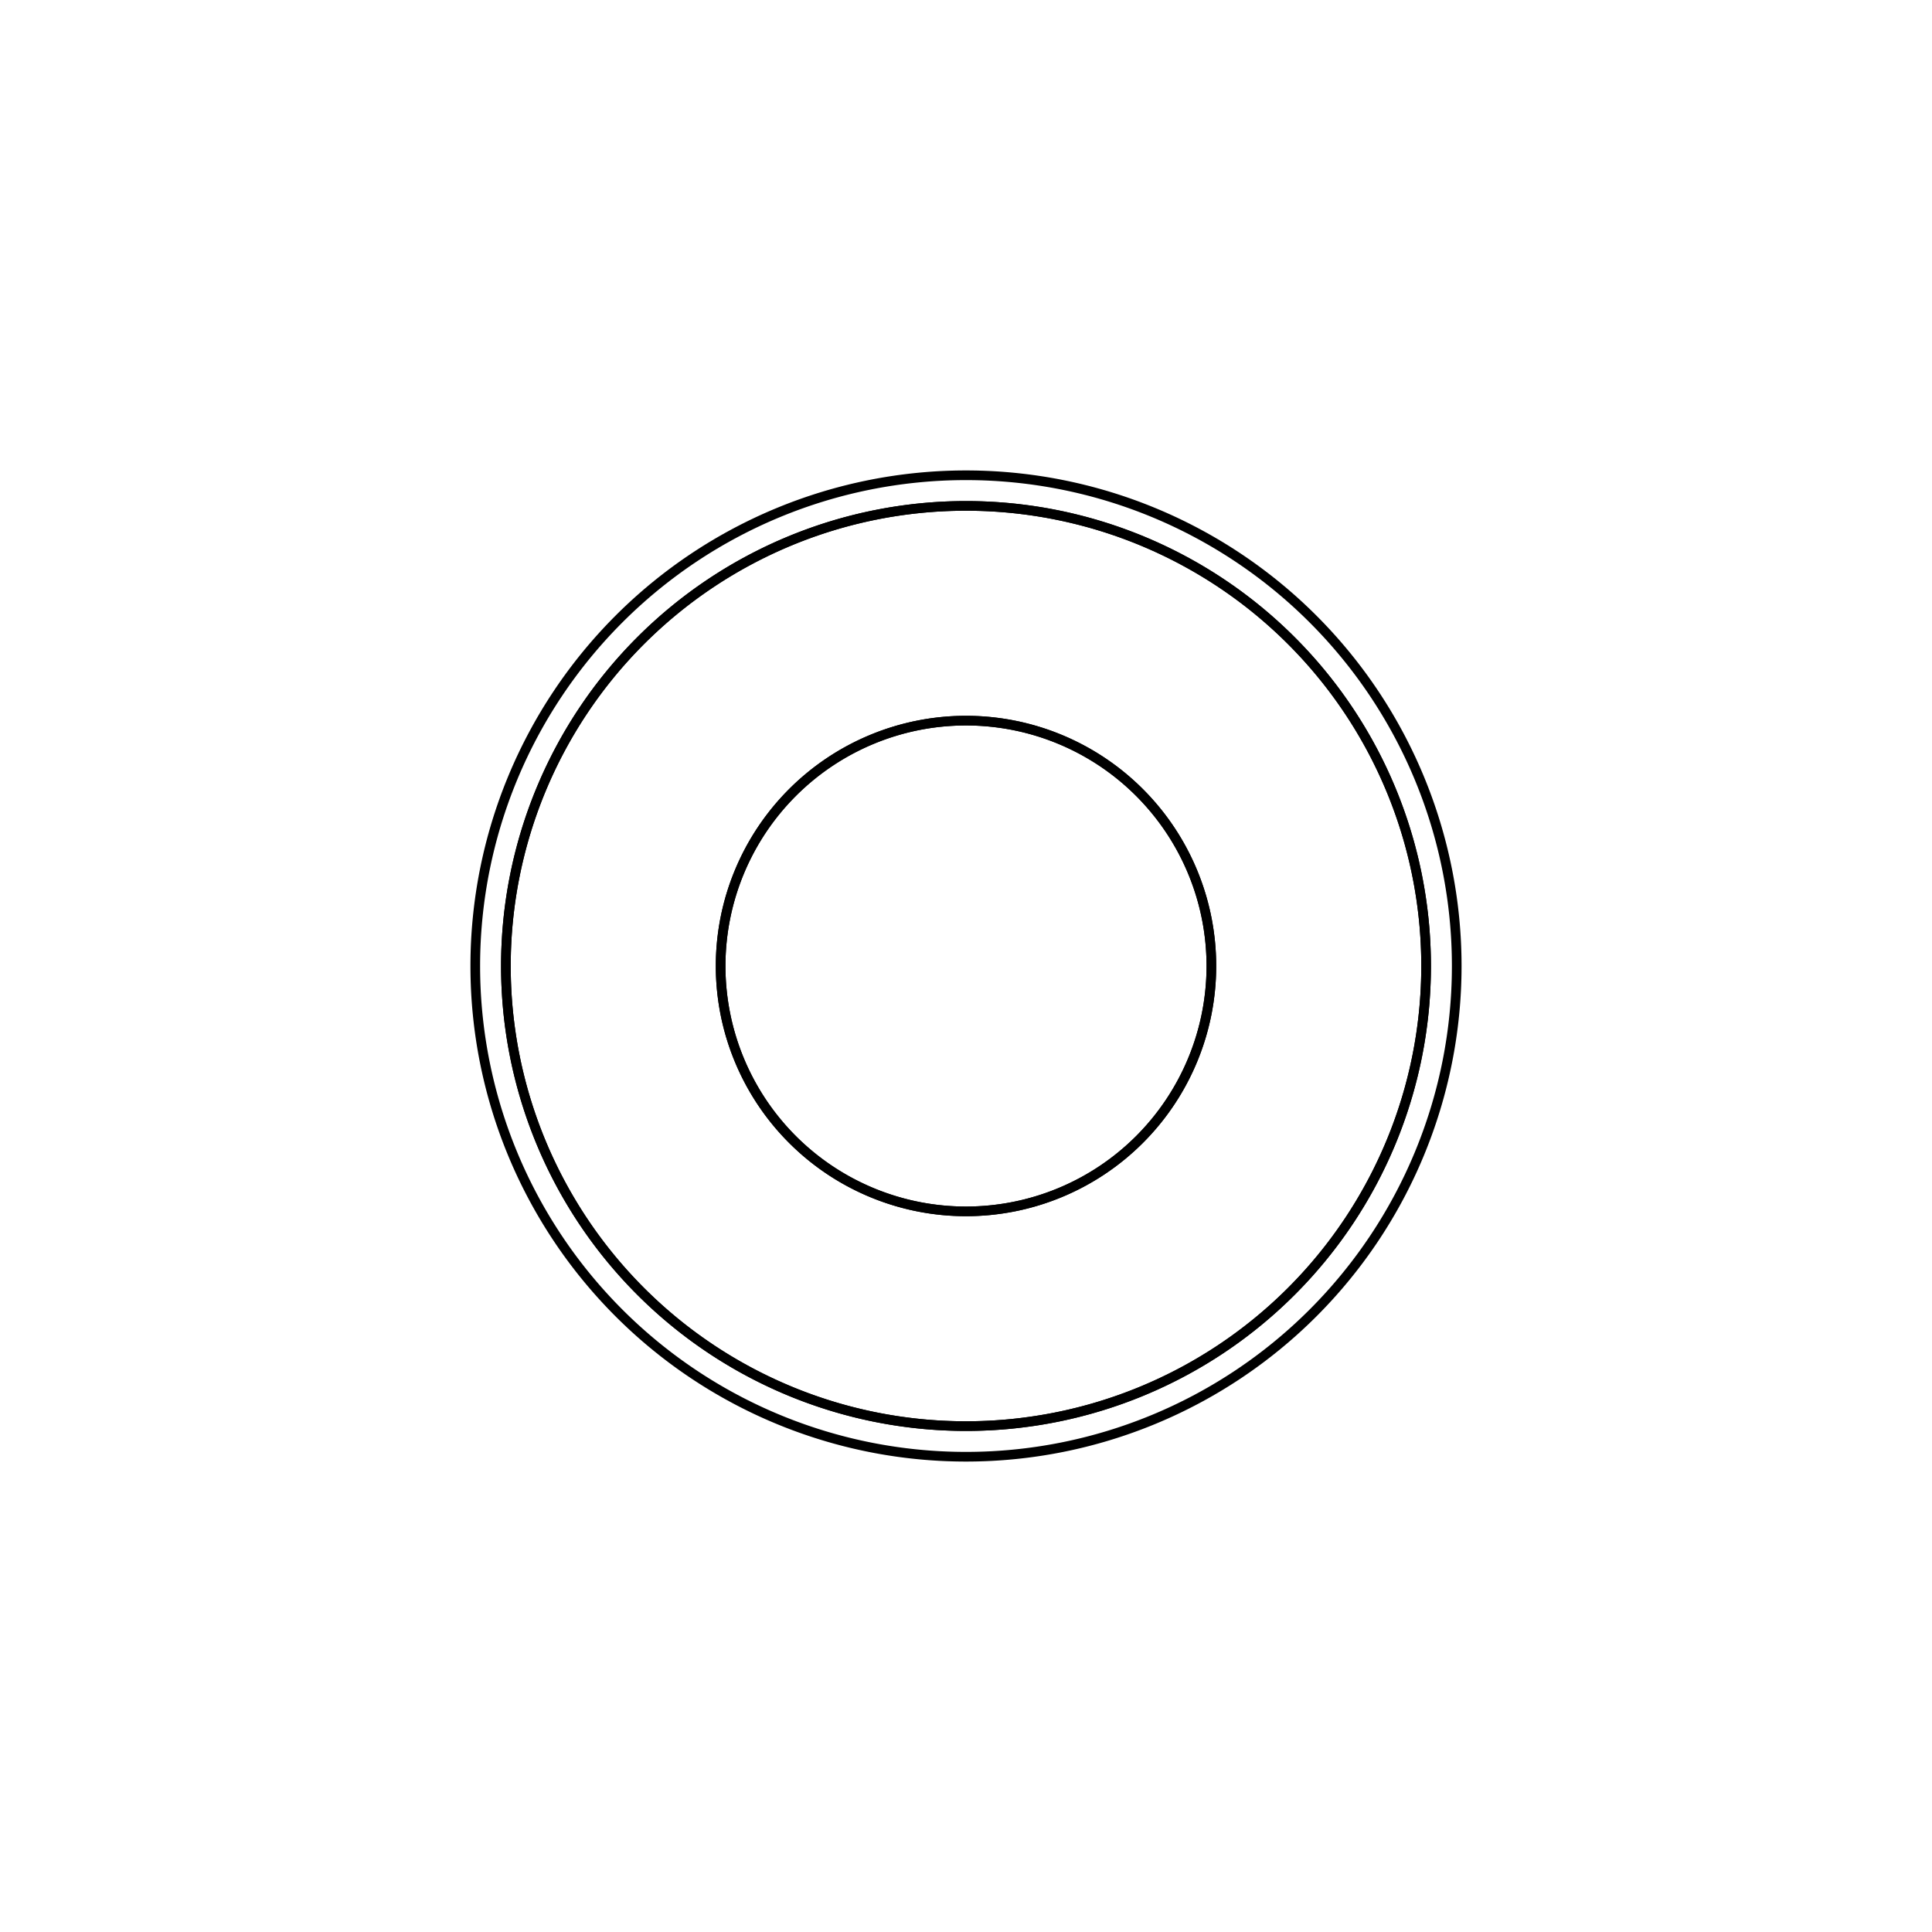 <svg version='1.1' x='0px' y='0px' viewBox='-10 -10 20 20' xmlns='http://www.w3.org/2000/svg'><style>path{stroke:black; stroke-width: 0.1; fill: transparent}</style><path d='M2.54,0,A2.54,2.54,0,0,1,-2.54,3.1106028698342767e-16,A2.54,2.54,0,0,1,2.54,-6.221205739668553e-16,Z'/>
<path d='M4.763,0,A4.763,4.763,0,0,1,-4.763,5.83238038093927e-16,A4.763,4.763,0,0,1,4.763,-1.166476076187854e-15,Z'/>
<path d='M4.763,0,A4.763,4.763,0,0,1,-4.763,5.83238038093927e-16,A4.763,4.763,0,0,1,4.763,-1.166476076187854e-15,Z'/>
<path d='M5.08,0,A5.08,5.08,0,0,1,-5.08,6.221205739668553e-16,A5.08,5.08,0,0,1,5.08,-1.2442411479337107e-15,Z'/>
<path d='M2.54,0,A2.54,2.54,0,0,1,-2.54,3.1106028698342767e-16,A2.54,2.54,0,0,1,2.54,-6.221205739668553e-16,Z'/></svg>